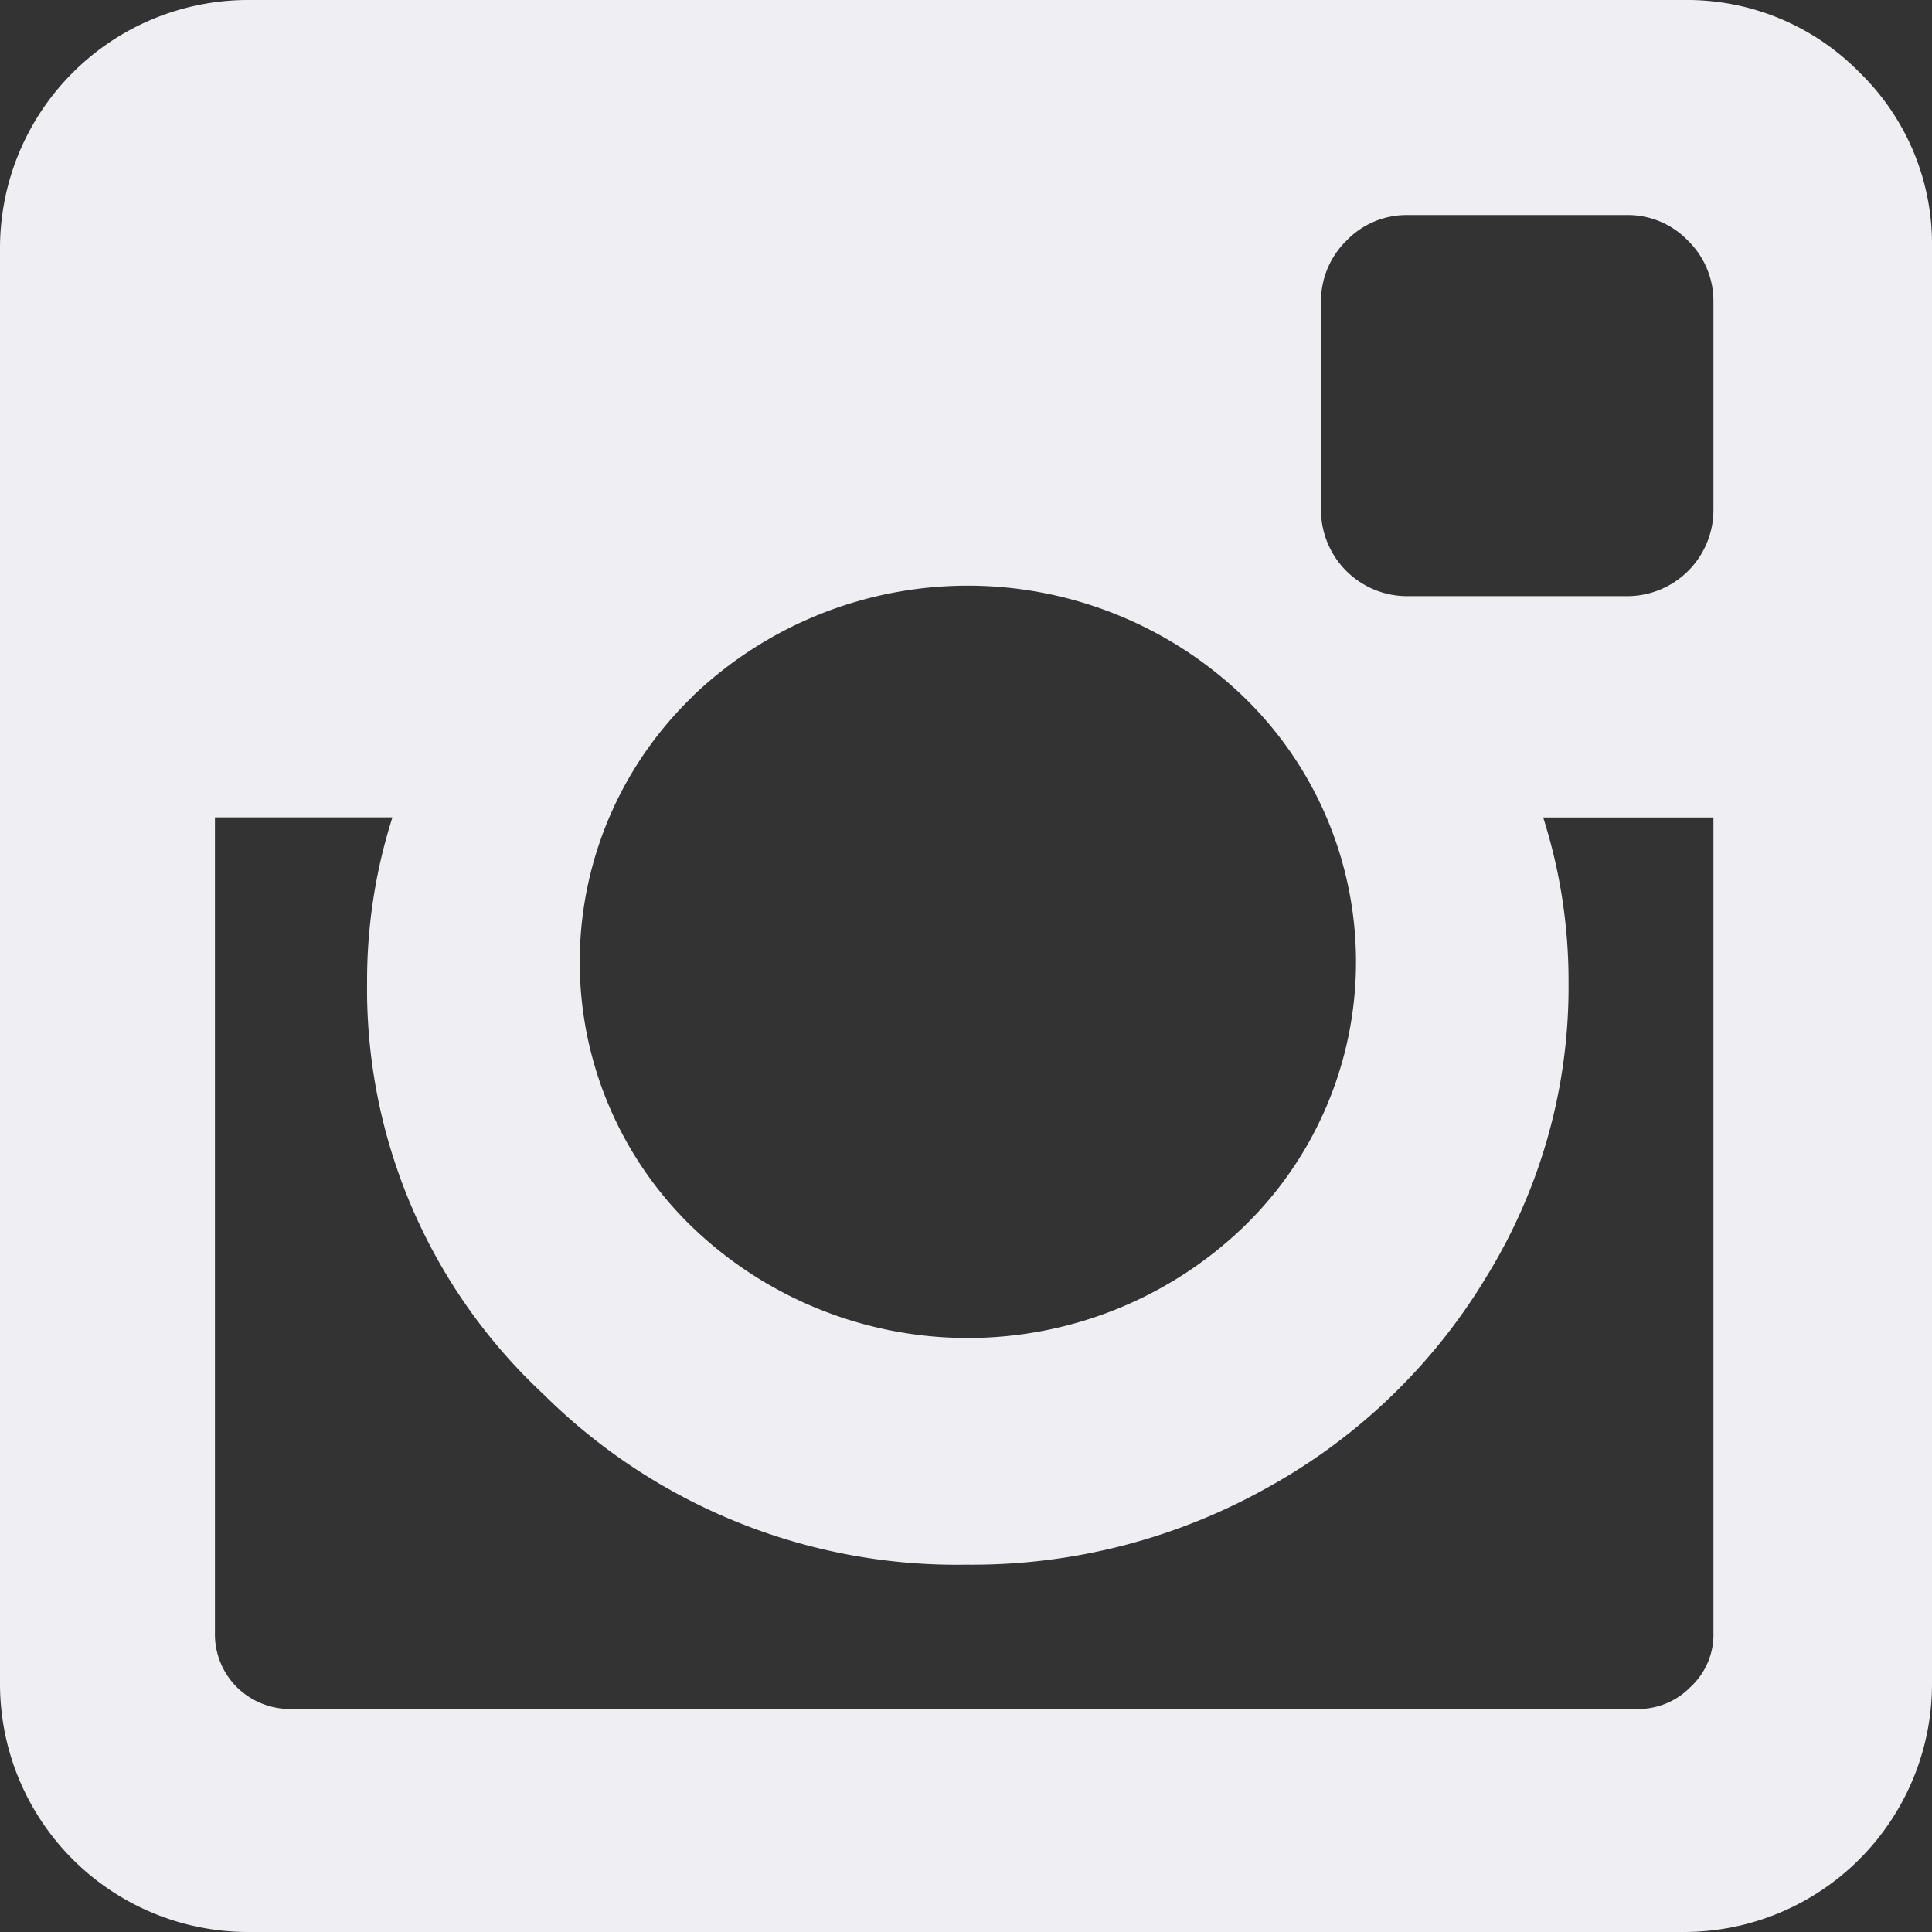 <svg xmlns="http://www.w3.org/2000/svg" width="16" height="16" viewBox="0 0 16 16">
  <rect x="0" y="0" width="16" height="16" fill="#333333" stroke="none"/>
<defs>
    <style>
      .cls-1 {
        fill: #efeff3;
        fill-rule: evenodd;
      }
    </style>
  </defs>
  <path class="cls-1" d="M1472.4,59.6a2,2,0,0,0-1.45-.6h-11.9A2.055,2.055,0,0,0,1457,61.05v11.9A2.055,2.055,0,0,0,1459.05,75h11.9a2.055,2.055,0,0,0,2.05-2.052V61.05A1.982,1.982,0,0,0,1472.4,59.6Zm-9.66,5.162a3.294,3.294,0,0,1,4.55,0,3.053,3.053,0,0,1,0,4.407,3.294,3.294,0,0,1-4.55,0A3.053,3.053,0,0,1,1462.74,64.764Zm8.45,7.756a0.591,0.591,0,0,1-.19.453,0.605,0.605,0,0,1-.45.182h-11.13a0.628,0.628,0,0,1-.46-0.182,0.619,0.619,0,0,1-.18-0.453V65.769h1.47a4.458,4.458,0,0,0-.21,1.365,4.583,4.583,0,0,0,1.46,3.412,4.858,4.858,0,0,0,3.51,1.412,5,5,0,0,0,2.5-.646,4.853,4.853,0,0,0,1.81-1.755,4.571,4.571,0,0,0,.67-2.422,4.458,4.458,0,0,0-.21-1.365h1.41v6.751h0Zm0-9.3a0.714,0.714,0,0,1-.72.719h-1.81a0.714,0.714,0,0,1-.72-0.719V61.5a0.7,0.7,0,0,1,.21-0.506,0.69,0.69,0,0,1,.51-0.213h1.81a0.69,0.69,0,0,1,.51.213,0.7,0.7,0,0,1,.21.506v1.719Z" transform="translate(-1457 -59)"/>
</svg>
